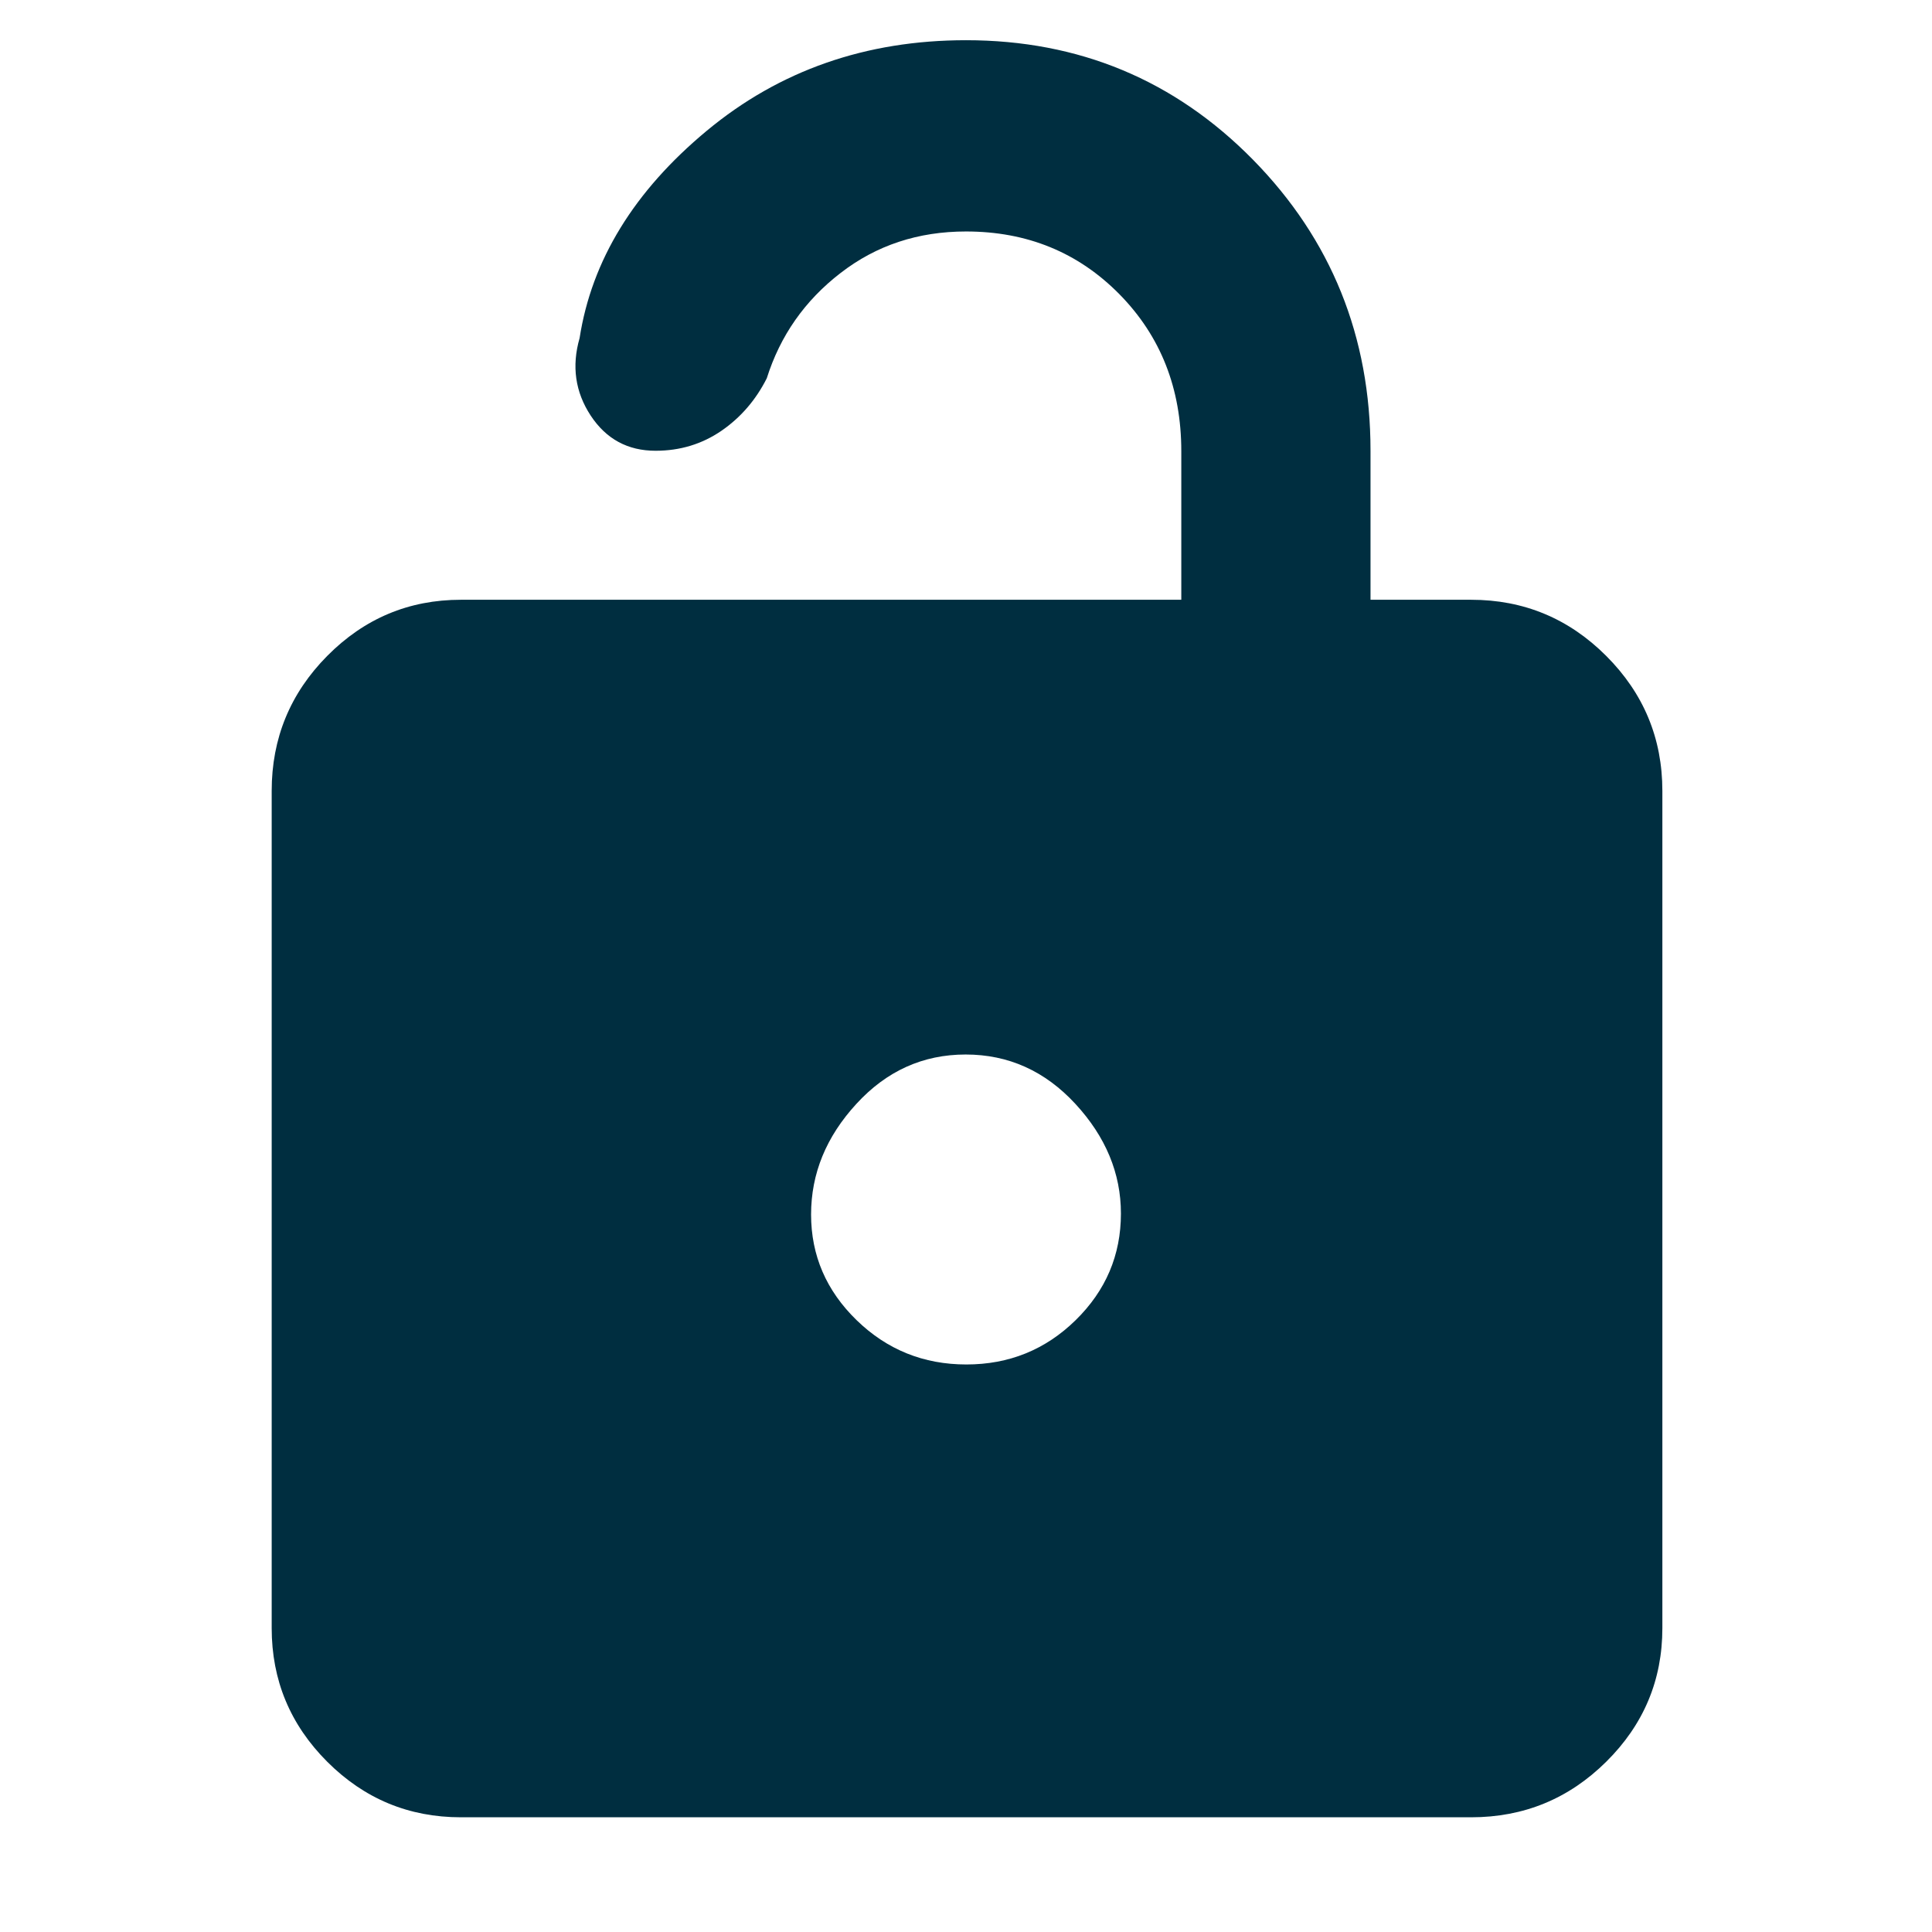 <svg width="16" height="16" viewBox="0 0 16 16" fill="none" xmlns="http://www.w3.org/2000/svg">
<path d="M3.817 15.05C3.386 15.05 3.017 14.897 2.71 14.59C2.403 14.283 2.25 13.914 2.25 13.483V6.55C2.25 6.115 2.403 5.742 2.71 5.432C3.017 5.122 3.386 4.967 3.817 4.967H9.783V3.737C9.783 3.218 9.613 2.785 9.271 2.437C8.929 2.09 8.506 1.917 8 1.917C7.604 1.917 7.258 2.031 6.961 2.261C6.664 2.49 6.461 2.781 6.35 3.133C6.259 3.313 6.134 3.458 5.974 3.568C5.813 3.678 5.632 3.733 5.429 3.733C5.199 3.733 5.02 3.636 4.892 3.442C4.764 3.247 4.733 3.033 4.8 2.8C4.9 2.156 5.251 1.583 5.853 1.083C6.455 0.583 7.171 0.333 8 0.333C8.935 0.333 9.728 0.663 10.377 1.323C11.025 1.983 11.35 2.787 11.35 3.733V4.967H12.183C12.619 4.967 12.992 5.122 13.302 5.432C13.612 5.742 13.767 6.115 13.767 6.55V13.483C13.767 13.914 13.612 14.283 13.302 14.59C12.992 14.897 12.619 15.05 12.183 15.05H3.817ZM8.003 11.3C8.356 11.3 8.658 11.178 8.908 10.933C9.158 10.688 9.283 10.394 9.283 10.05C9.283 9.717 9.157 9.414 8.906 9.142C8.654 8.869 8.351 8.733 7.997 8.733C7.644 8.733 7.342 8.869 7.092 9.142C6.842 9.414 6.717 9.719 6.717 10.058C6.717 10.397 6.843 10.689 7.094 10.933C7.346 11.178 7.649 11.3 8.003 11.3Z" fill="#002E40"/>
</svg>
